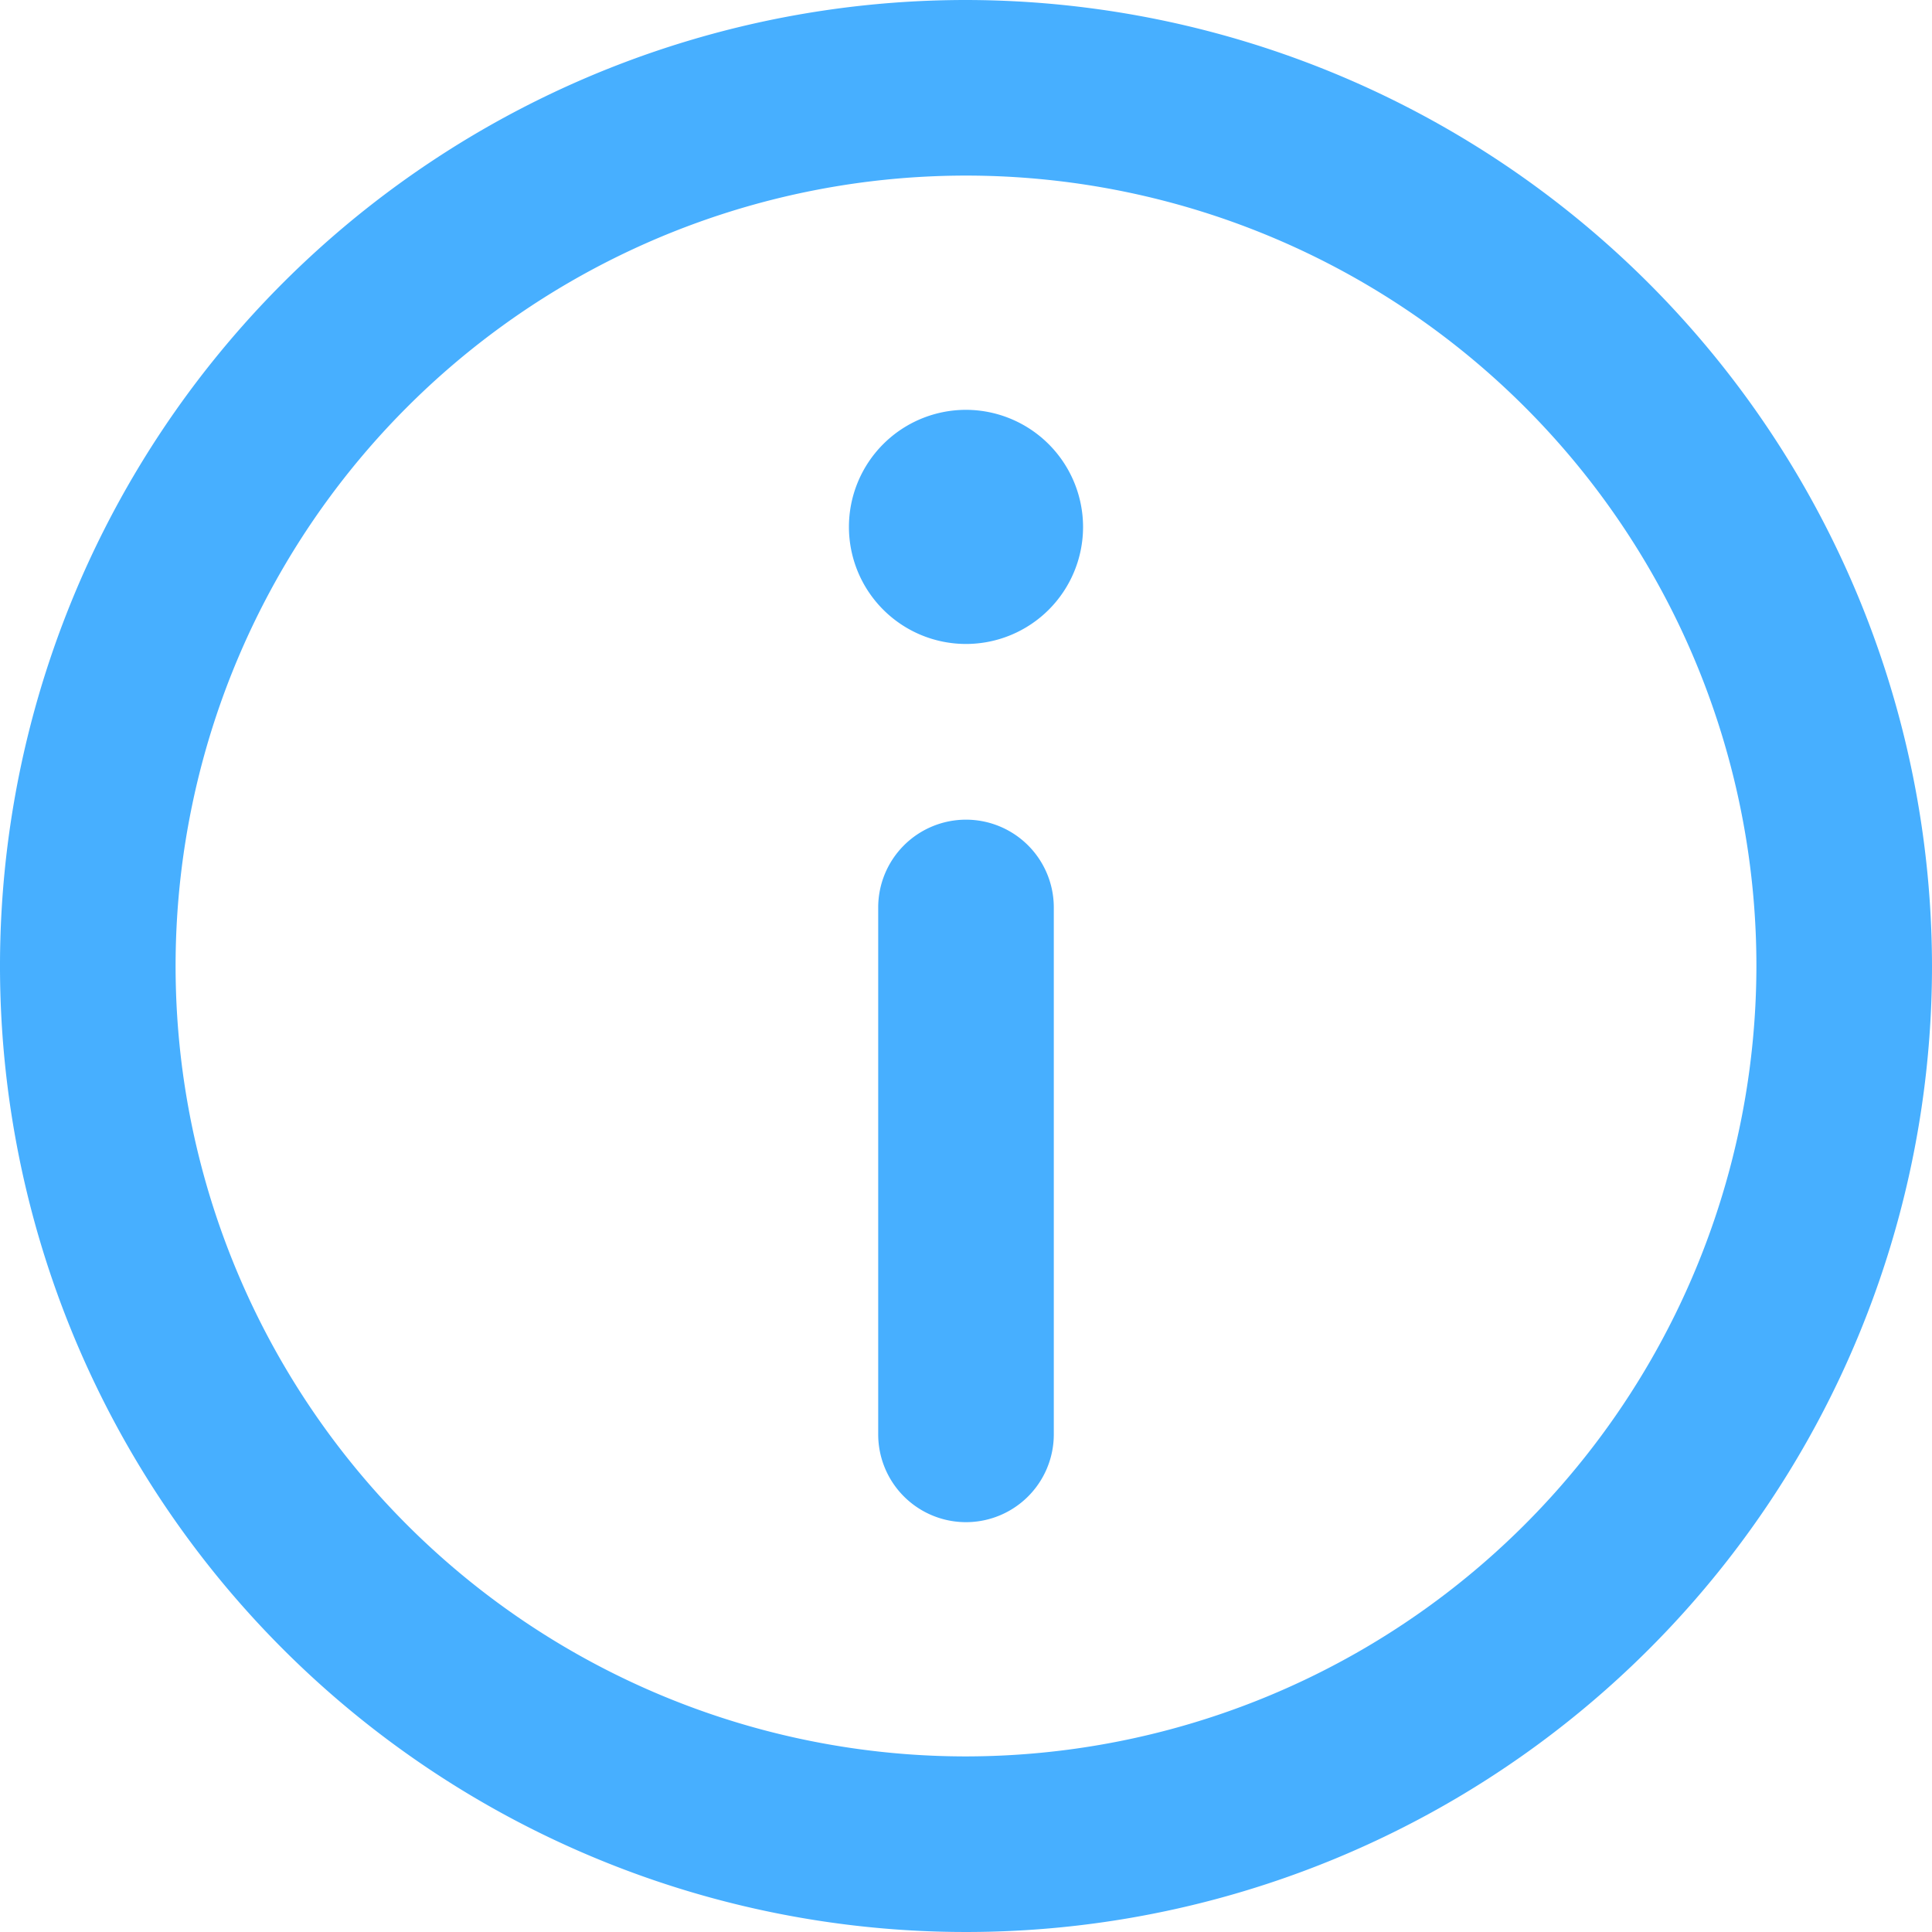 <svg id="information" xmlns="http://www.w3.org/2000/svg" width="16.9" height="16.9" viewBox="0 0 16.9 16.9">
  <path id="Path_363" data-name="Path 363" d="M8.45,0A8.45,8.45,0,1,0,16.9,8.45,8.46,8.46,0,0,0,8.45,0Zm0,15.364A6.914,6.914,0,1,1,15.364,8.45,6.921,6.921,0,0,1,8.45,15.364Z" fill="#47afff"/>
  <path id="Path_364" data-name="Path 364" d="M146.026,70a1.024,1.024,0,1,0,1.024,1.025A1.026,1.026,0,0,0,146.026,70Z" transform="translate(-137.576 -66.415)" fill="#47afff"/>
  <path id="Path_365" data-name="Path 365" d="M150.768,140a.768.768,0,0,0-.768.768v4.609a.768.768,0,1,0,1.536,0v-4.609A.768.768,0,0,0,150.768,140Z" transform="translate(-142.318 -132.83)" fill="#47afff"/>
</svg>
